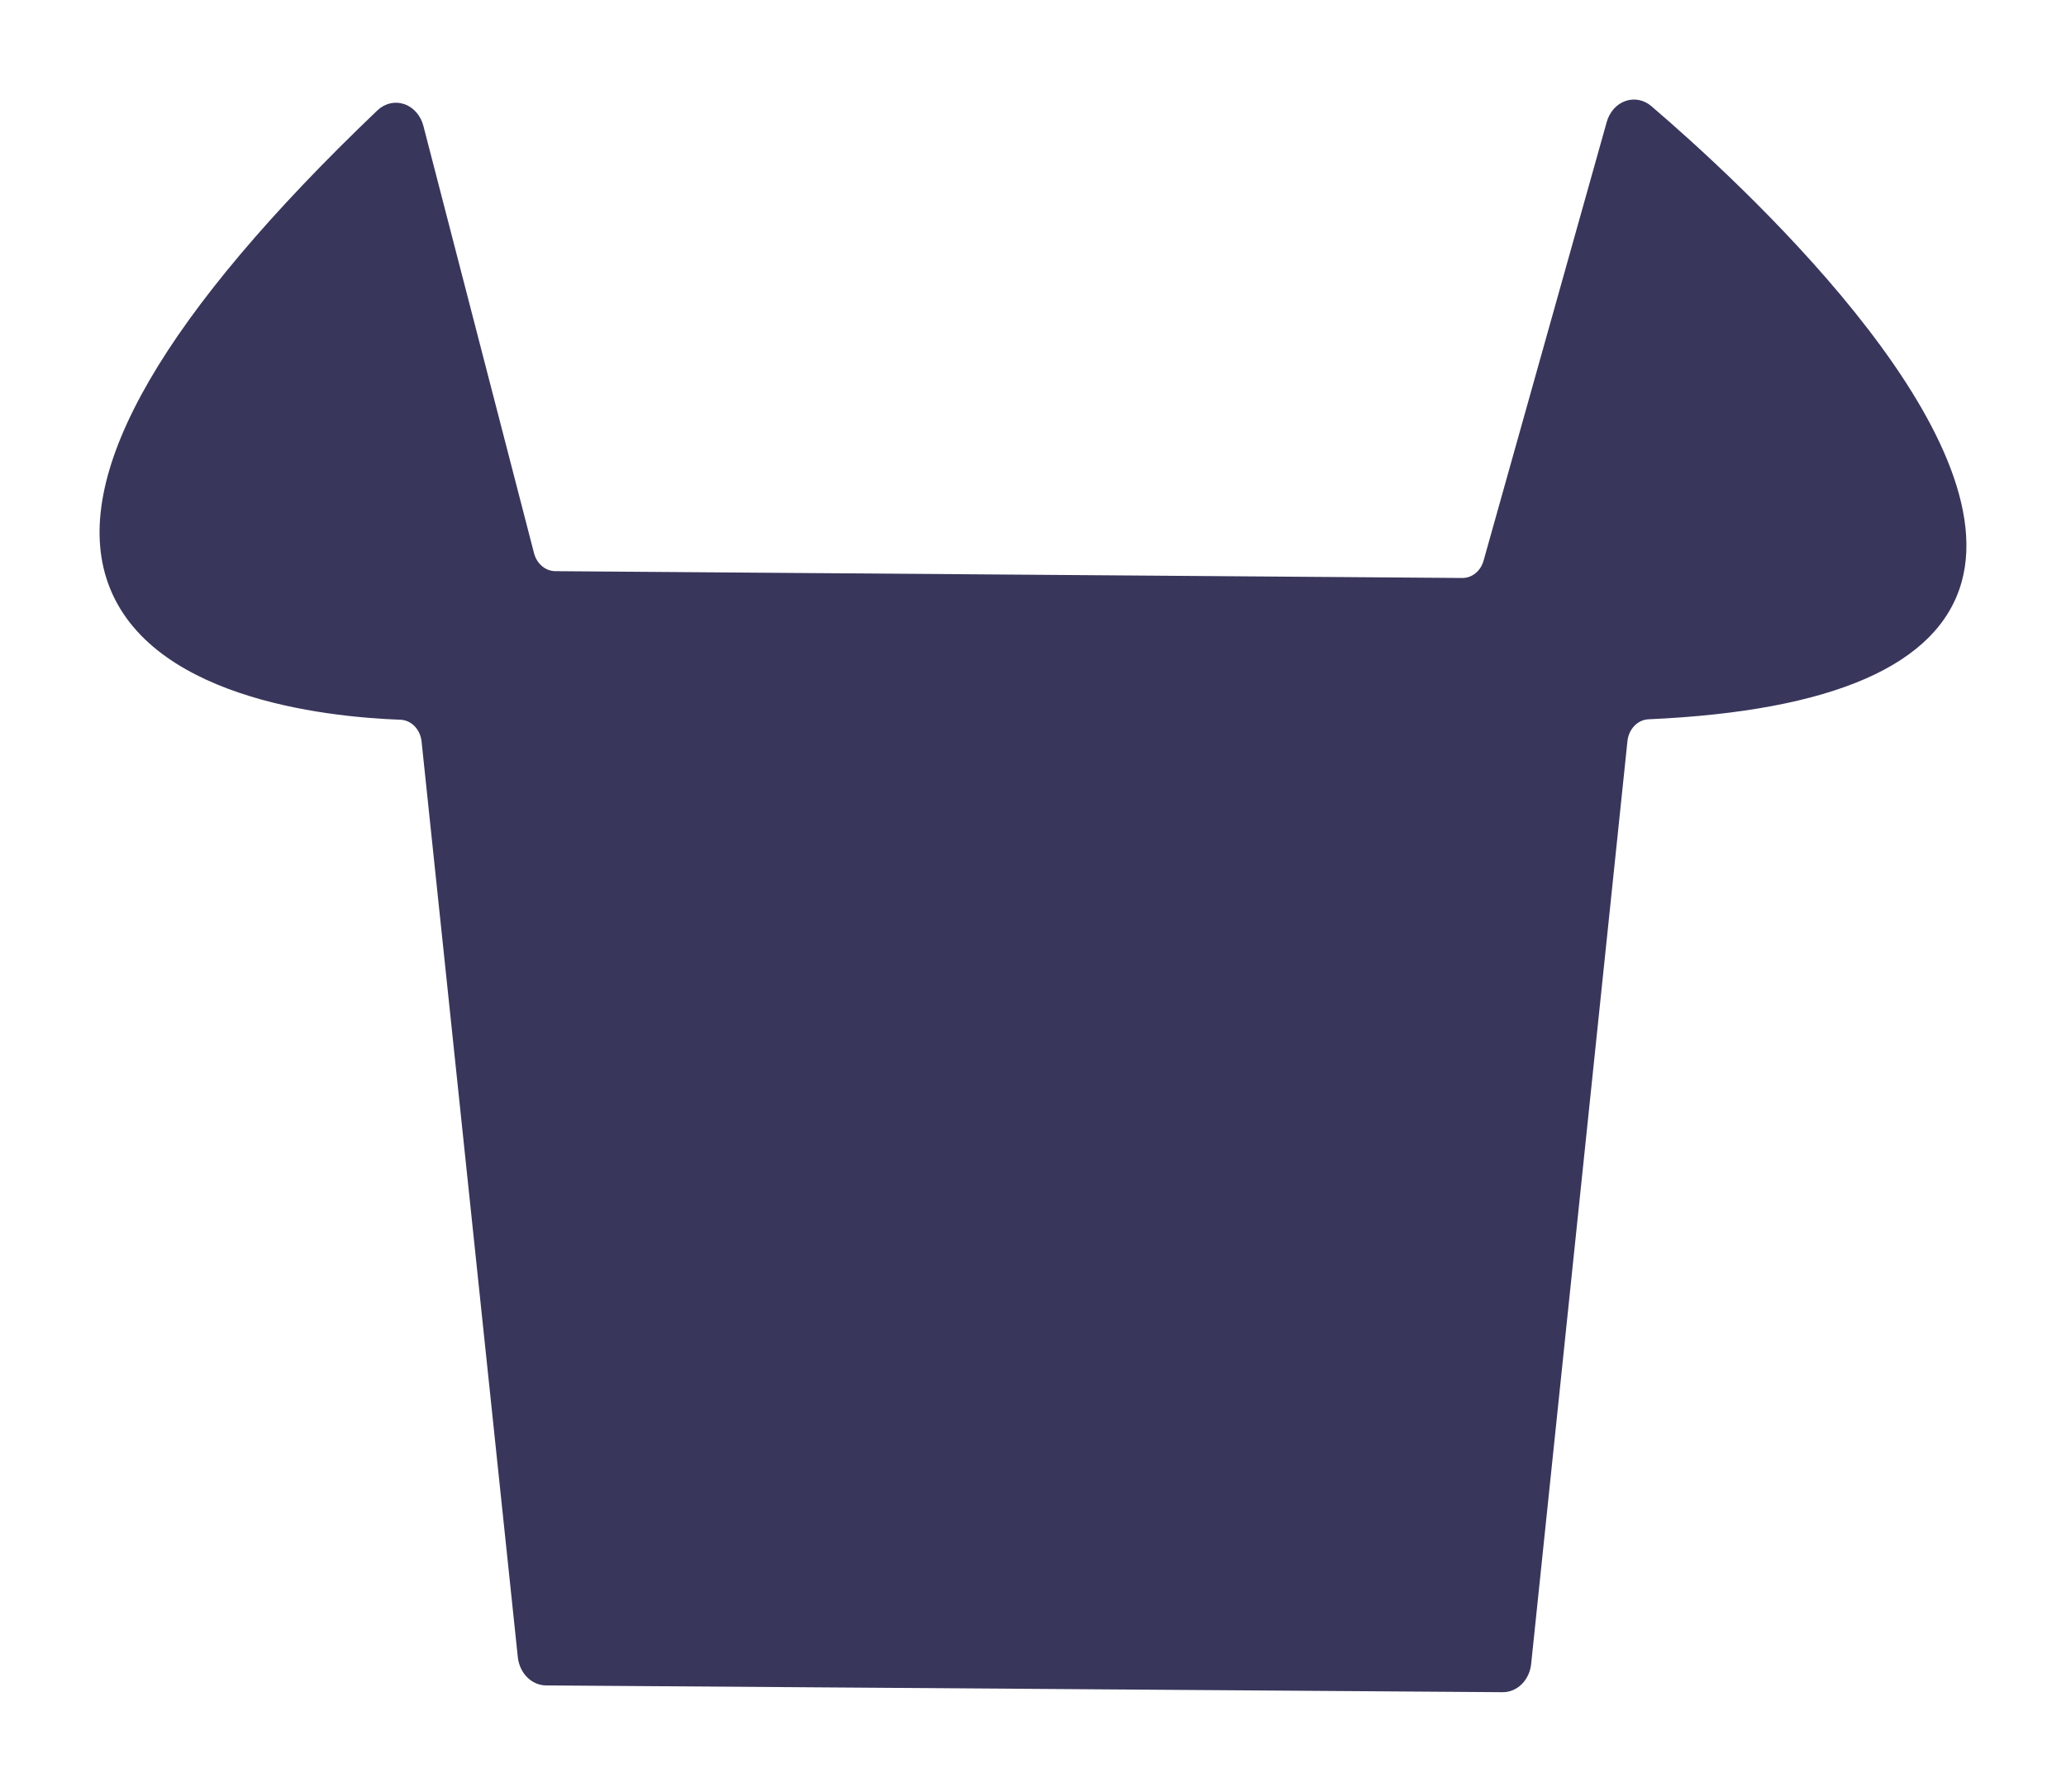 <svg width="83" height="72" viewBox="0 0 83 72" fill="none" xmlns="http://www.w3.org/2000/svg">
<g filter="url(#filter0_d_75_725)">
<path d="M60.375 64H60.367L21.935 63.728C21.655 63.725 21.386 63.609 21.178 63.4C20.97 63.192 20.837 62.905 20.803 62.594L16.937 25.803C16.914 25.565 16.814 25.346 16.658 25.184C16.501 25.022 16.297 24.929 16.084 24.922C13.033 24.811 5.774 24.032 4.269 19.221C2.93 14.937 6.594 8.617 15.16 0.437C15.306 0.298 15.481 0.201 15.668 0.157C15.856 0.112 16.05 0.121 16.234 0.182C16.418 0.243 16.585 0.355 16.72 0.508C16.855 0.66 16.954 0.848 17.008 1.054L21.455 18.232C21.509 18.438 21.621 18.619 21.774 18.749C21.927 18.878 22.114 18.95 22.306 18.952L58.746 19.226C58.937 19.228 59.123 19.161 59.278 19.035C59.432 18.91 59.546 18.731 59.602 18.527L64.55 0.899C64.606 0.702 64.702 0.523 64.832 0.377C64.962 0.231 65.121 0.123 65.297 0.06C65.472 -0.002 65.659 -0.016 65.84 0.019C66.022 0.054 66.193 0.138 66.339 0.263C69.715 3.151 80.593 13.063 78.802 19.403C77.865 22.723 73.636 24.574 66.232 24.904C66.02 24.912 65.817 25.006 65.661 25.167C65.504 25.329 65.405 25.548 65.381 25.785L61.513 62.865C61.481 63.178 61.347 63.466 61.137 63.676C60.927 63.885 60.656 64 60.375 64Z" fill="#38365B"/>
</g>
<defs>
<filter id="filter0_d_75_725" x="0" y="0" width="83" height="72" filterUnits="userSpaceOnUse" color-interpolation-filters="sRGB">
<feFlood flood-opacity="0" result="BackgroundImageFix"/>
<feColorMatrix in="SourceAlpha" type="matrix" values="0 0 0 0 0 0 0 0 0 0 0 0 0 0 0 0 0 0 127 0" result="hardAlpha"/>
<feOffset dy="4"/>
<feGaussianBlur stdDeviation="2"/>
<feComposite in2="hardAlpha" operator="out"/>
<feColorMatrix type="matrix" values="0 0 0 0 0 0 0 0 0 0 0 0 0 0 0 0 0 0 0.25 0"/>
<feBlend mode="normal" in2="BackgroundImageFix" result="effect1_dropShadow_75_725"/>
<feBlend mode="normal" in="SourceGraphic" in2="effect1_dropShadow_75_725" result="shape"/>
</filter>
</defs>
</svg>
